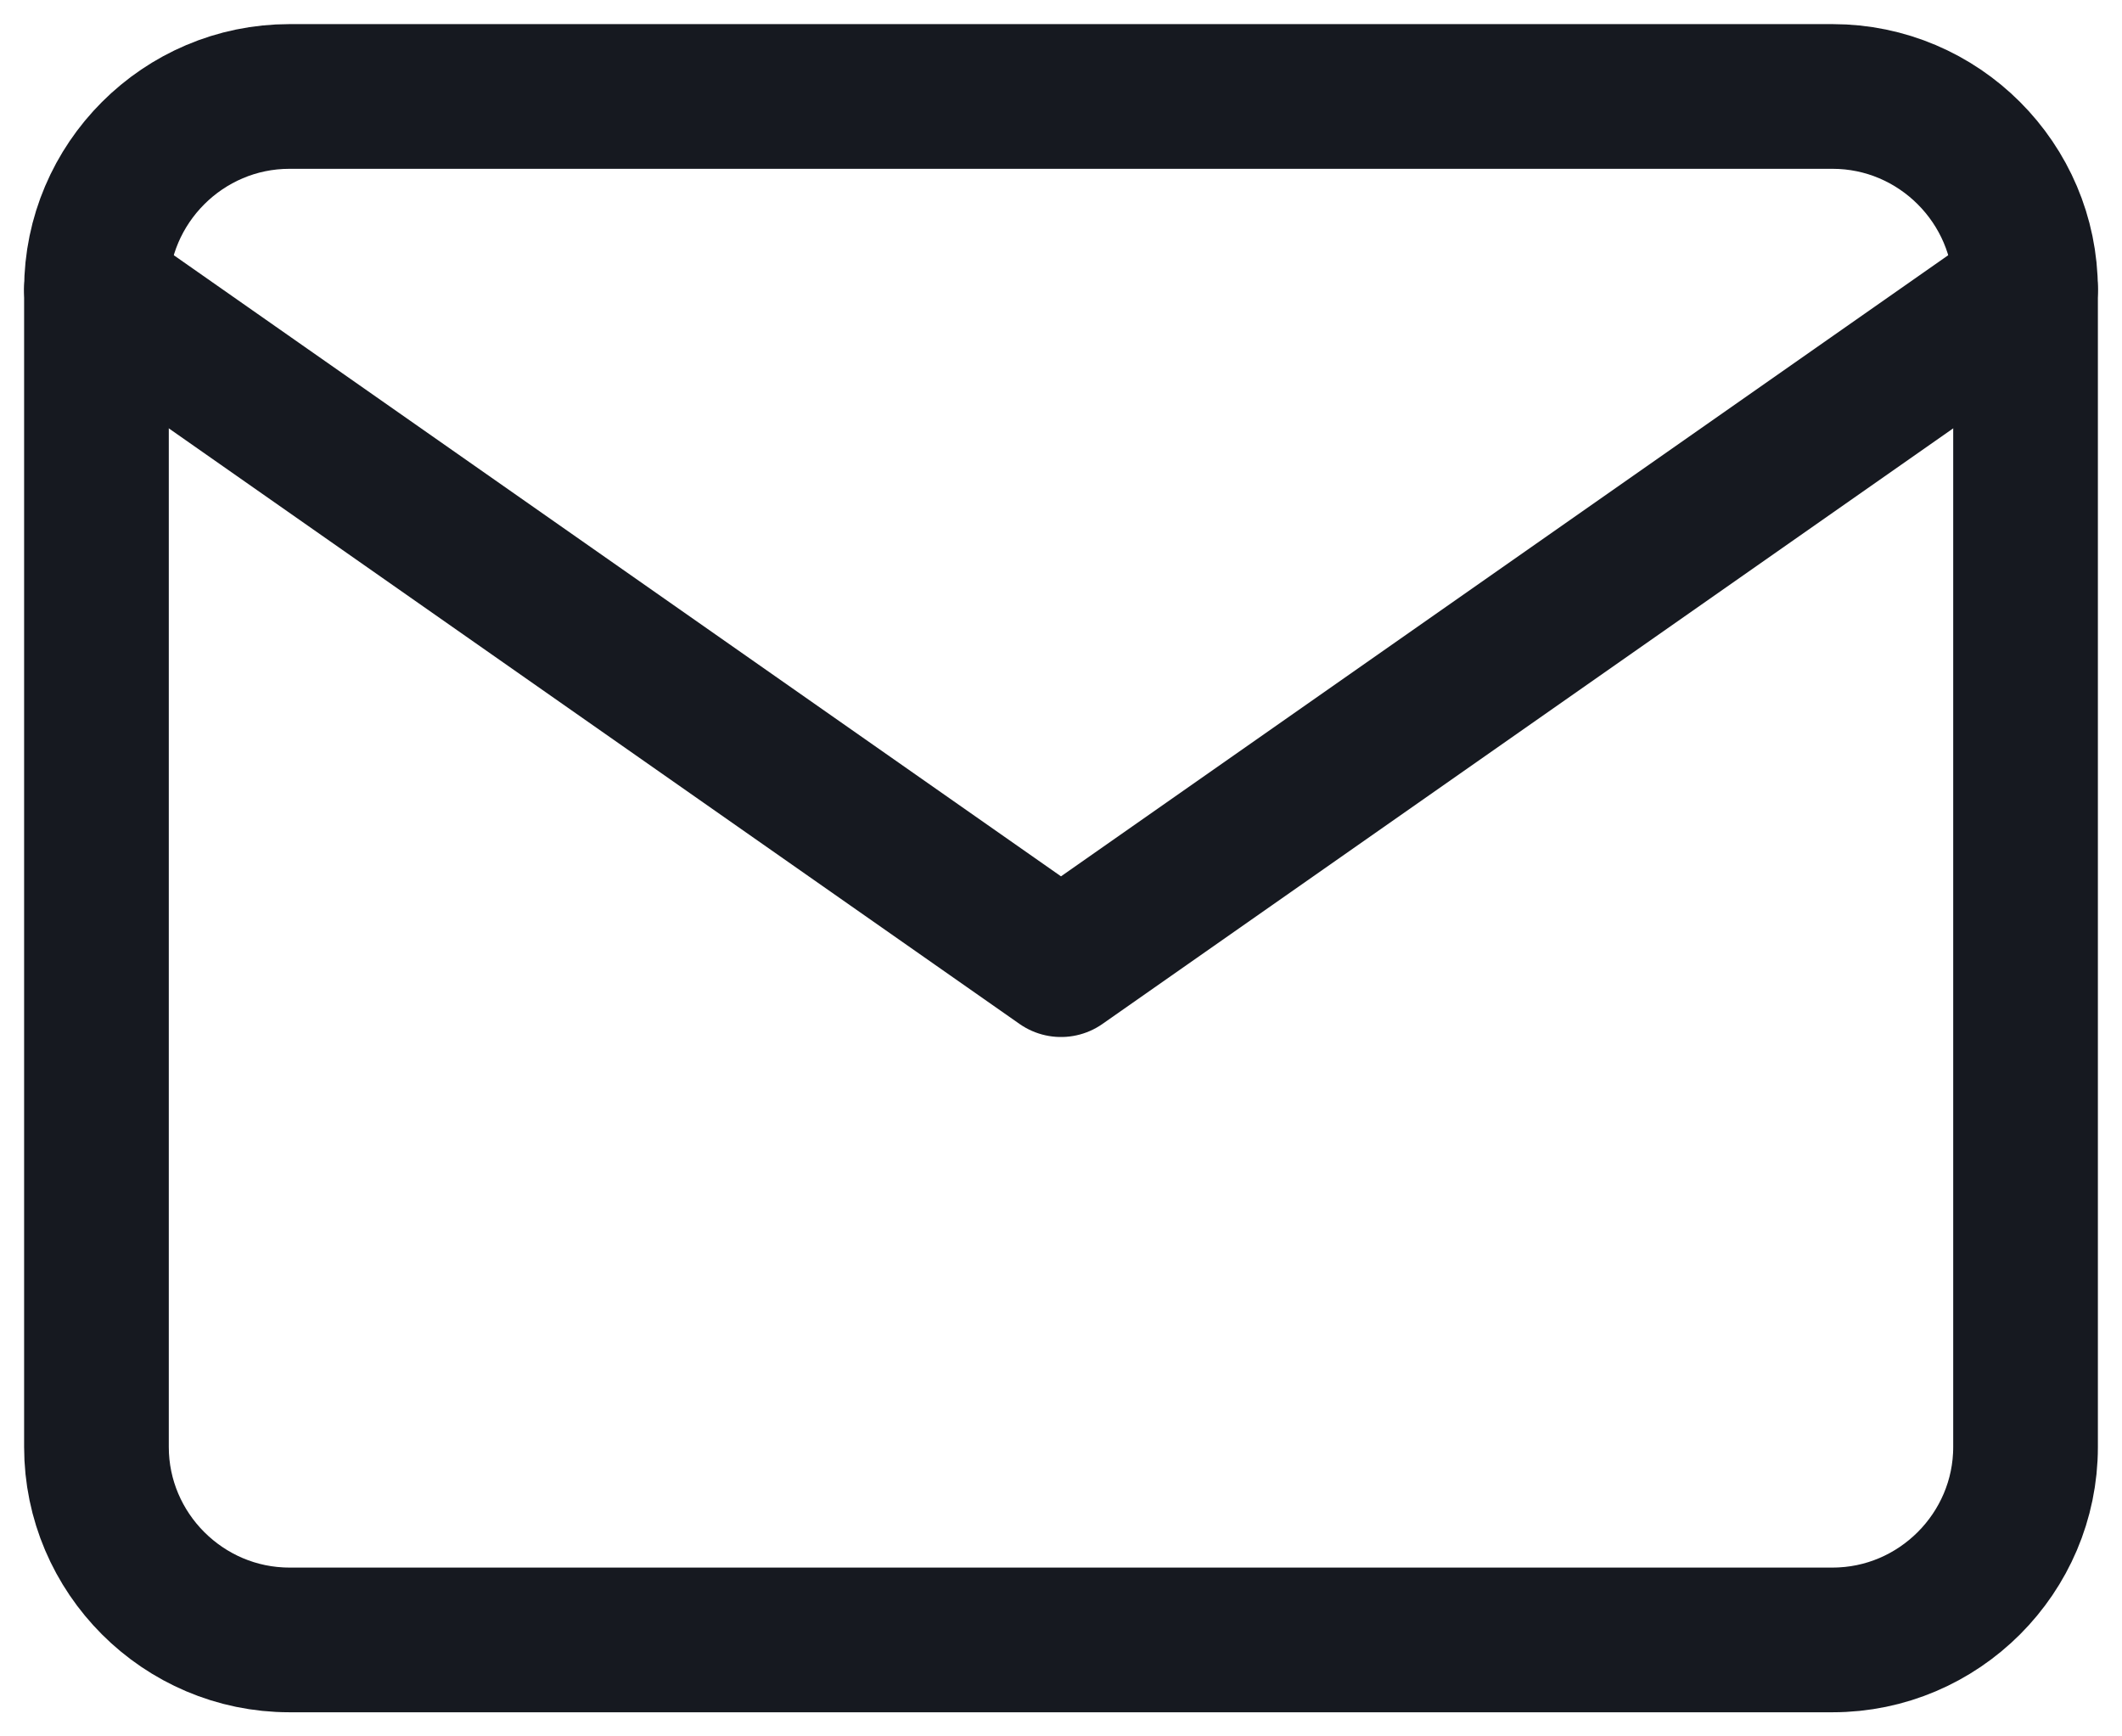 <svg width="22" height="18" viewBox="0 0 22 18" fill="none" xmlns="http://www.w3.org/2000/svg">
<g clip-path="url(#clip0_3773_16444)">
<path d="M3 1H19C20.1 1 21 1.9 21 3V15C21 16.1 20.1 17 19 17H3C1.9 17 1 16.1 1 15V3C1 1.9 1.9 1 3 1Z" stroke="#161920" stroke-width="1.5" stroke-linecap="round" stroke-linejoin="round"/>
<path d="M21 3L11 10L1 3" stroke="#161920" stroke-width="1.5" stroke-linecap="round" stroke-linejoin="round"/>
</g>
<defs>
<clipPath id="clip0_3773_16444">
<rect width="22" height="18" fill="white"/>
</clipPath>
</defs>
</svg>
